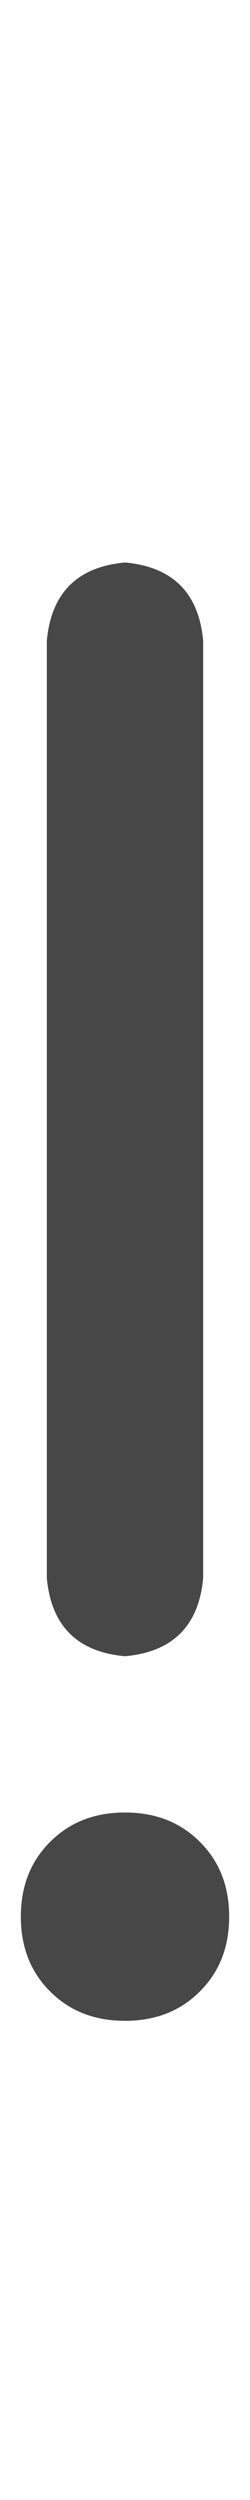 <svg width="3" height="30" viewBox="0 0 3 30" fill="none" xmlns="http://www.w3.org/2000/svg">
<g id="label-paired / lg / exclamation-lg / bold" clip-path="url(#clip0_1731_5091)">
<path id="icon" d="M2.438 7.688V18.938C2.385 19.51 2.073 19.823 1.5 19.875C0.927 19.823 0.615 19.51 0.562 18.938V7.688C0.615 7.115 0.927 6.802 1.5 6.75C2.073 6.802 2.385 7.115 2.438 7.688ZM1.5 24.25C1.135 24.25 0.836 24.133 0.602 23.898C0.367 23.664 0.25 23.365 0.25 23C0.25 22.635 0.367 22.336 0.602 22.102C0.836 21.867 1.135 21.75 1.5 21.75C1.865 21.75 2.164 21.867 2.398 22.102C2.633 22.336 2.75 22.635 2.75 23C2.75 23.365 2.633 23.664 2.398 23.898C2.164 24.133 1.865 24.25 1.5 24.25Z" fill="black" fill-opacity="0.72"/>
</g>
<defs>
<clipPath id="clip0_1731_5091">
<rect width="3" height="30" fill="white"/>
</clipPath>
</defs>
</svg>
